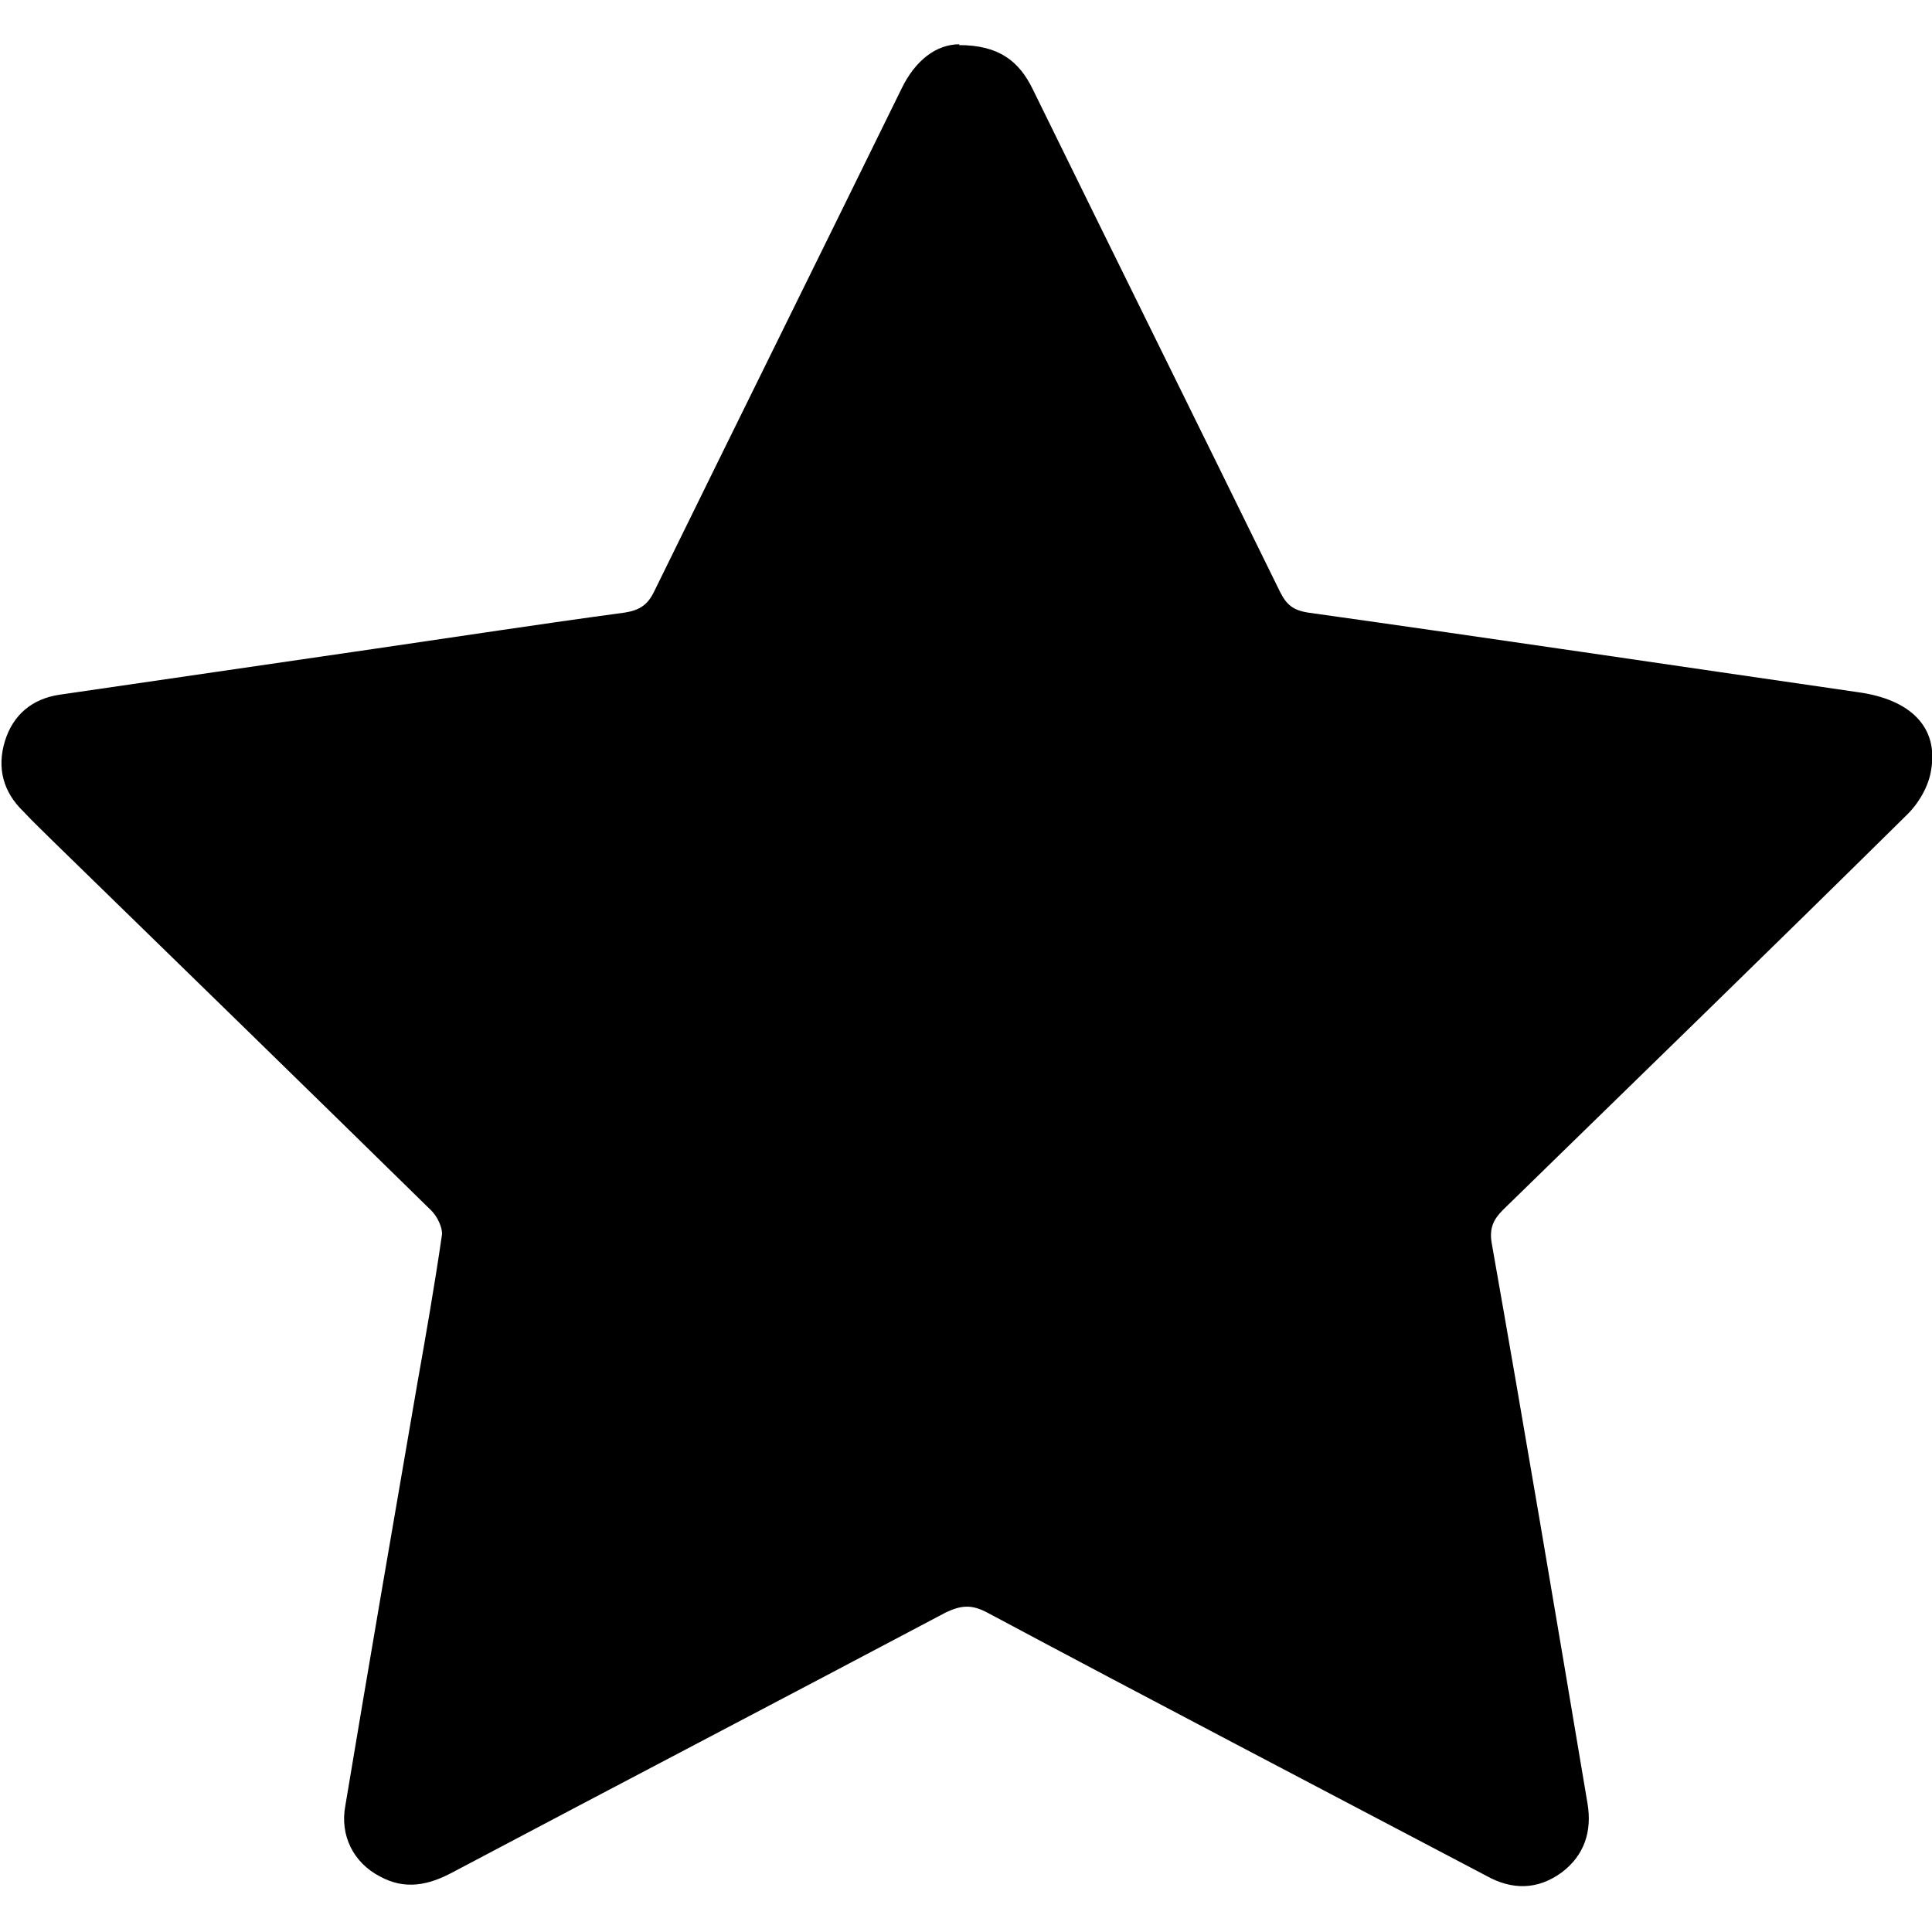 <?xml version="1.0" encoding="UTF-8"?>
<svg id="Layer_1" data-name="Layer 1" width="24" height="24" xmlns="http://www.w3.org/2000/svg" viewBox="0 0 24 22.88">
  <path d="m11.91,0c.5,0,.75.2.92.55,1.02,2.08,2.05,4.16,3.07,6.24.08.16.16.23.35.26,2.28.32,4.56.66,6.84.99.64.09.99.43.9.96-.03.21-.16.43-.32.58-1.66,1.64-3.33,3.26-5,4.89-.12.12-.17.23-.14.41.41,2.32.8,4.64,1.19,6.96.06.35-.04.65-.32.86-.3.22-.62.22-.94.04-2.07-1.09-4.14-2.17-6.2-3.27-.19-.1-.32-.09-.51,0-2.04,1.08-4.09,2.15-6.13,3.23-.3.16-.59.22-.9.05-.33-.17-.5-.51-.43-.88.29-1.74.59-3.48.89-5.22.11-.62.22-1.25.31-1.87.01-.09-.06-.23-.13-.3-1.55-1.52-3.11-3.04-4.66-4.55-.14-.14-.28-.27-.41-.41-.25-.24-.33-.54-.23-.87.1-.33.34-.53.68-.58,1.3-.19,2.61-.38,3.91-.57,1.03-.15,2.07-.31,3.11-.45.19-.03.29-.1.37-.27,1.02-2.08,2.05-4.16,3.07-6.24.17-.35.43-.55.72-.55Z"/>
</svg>